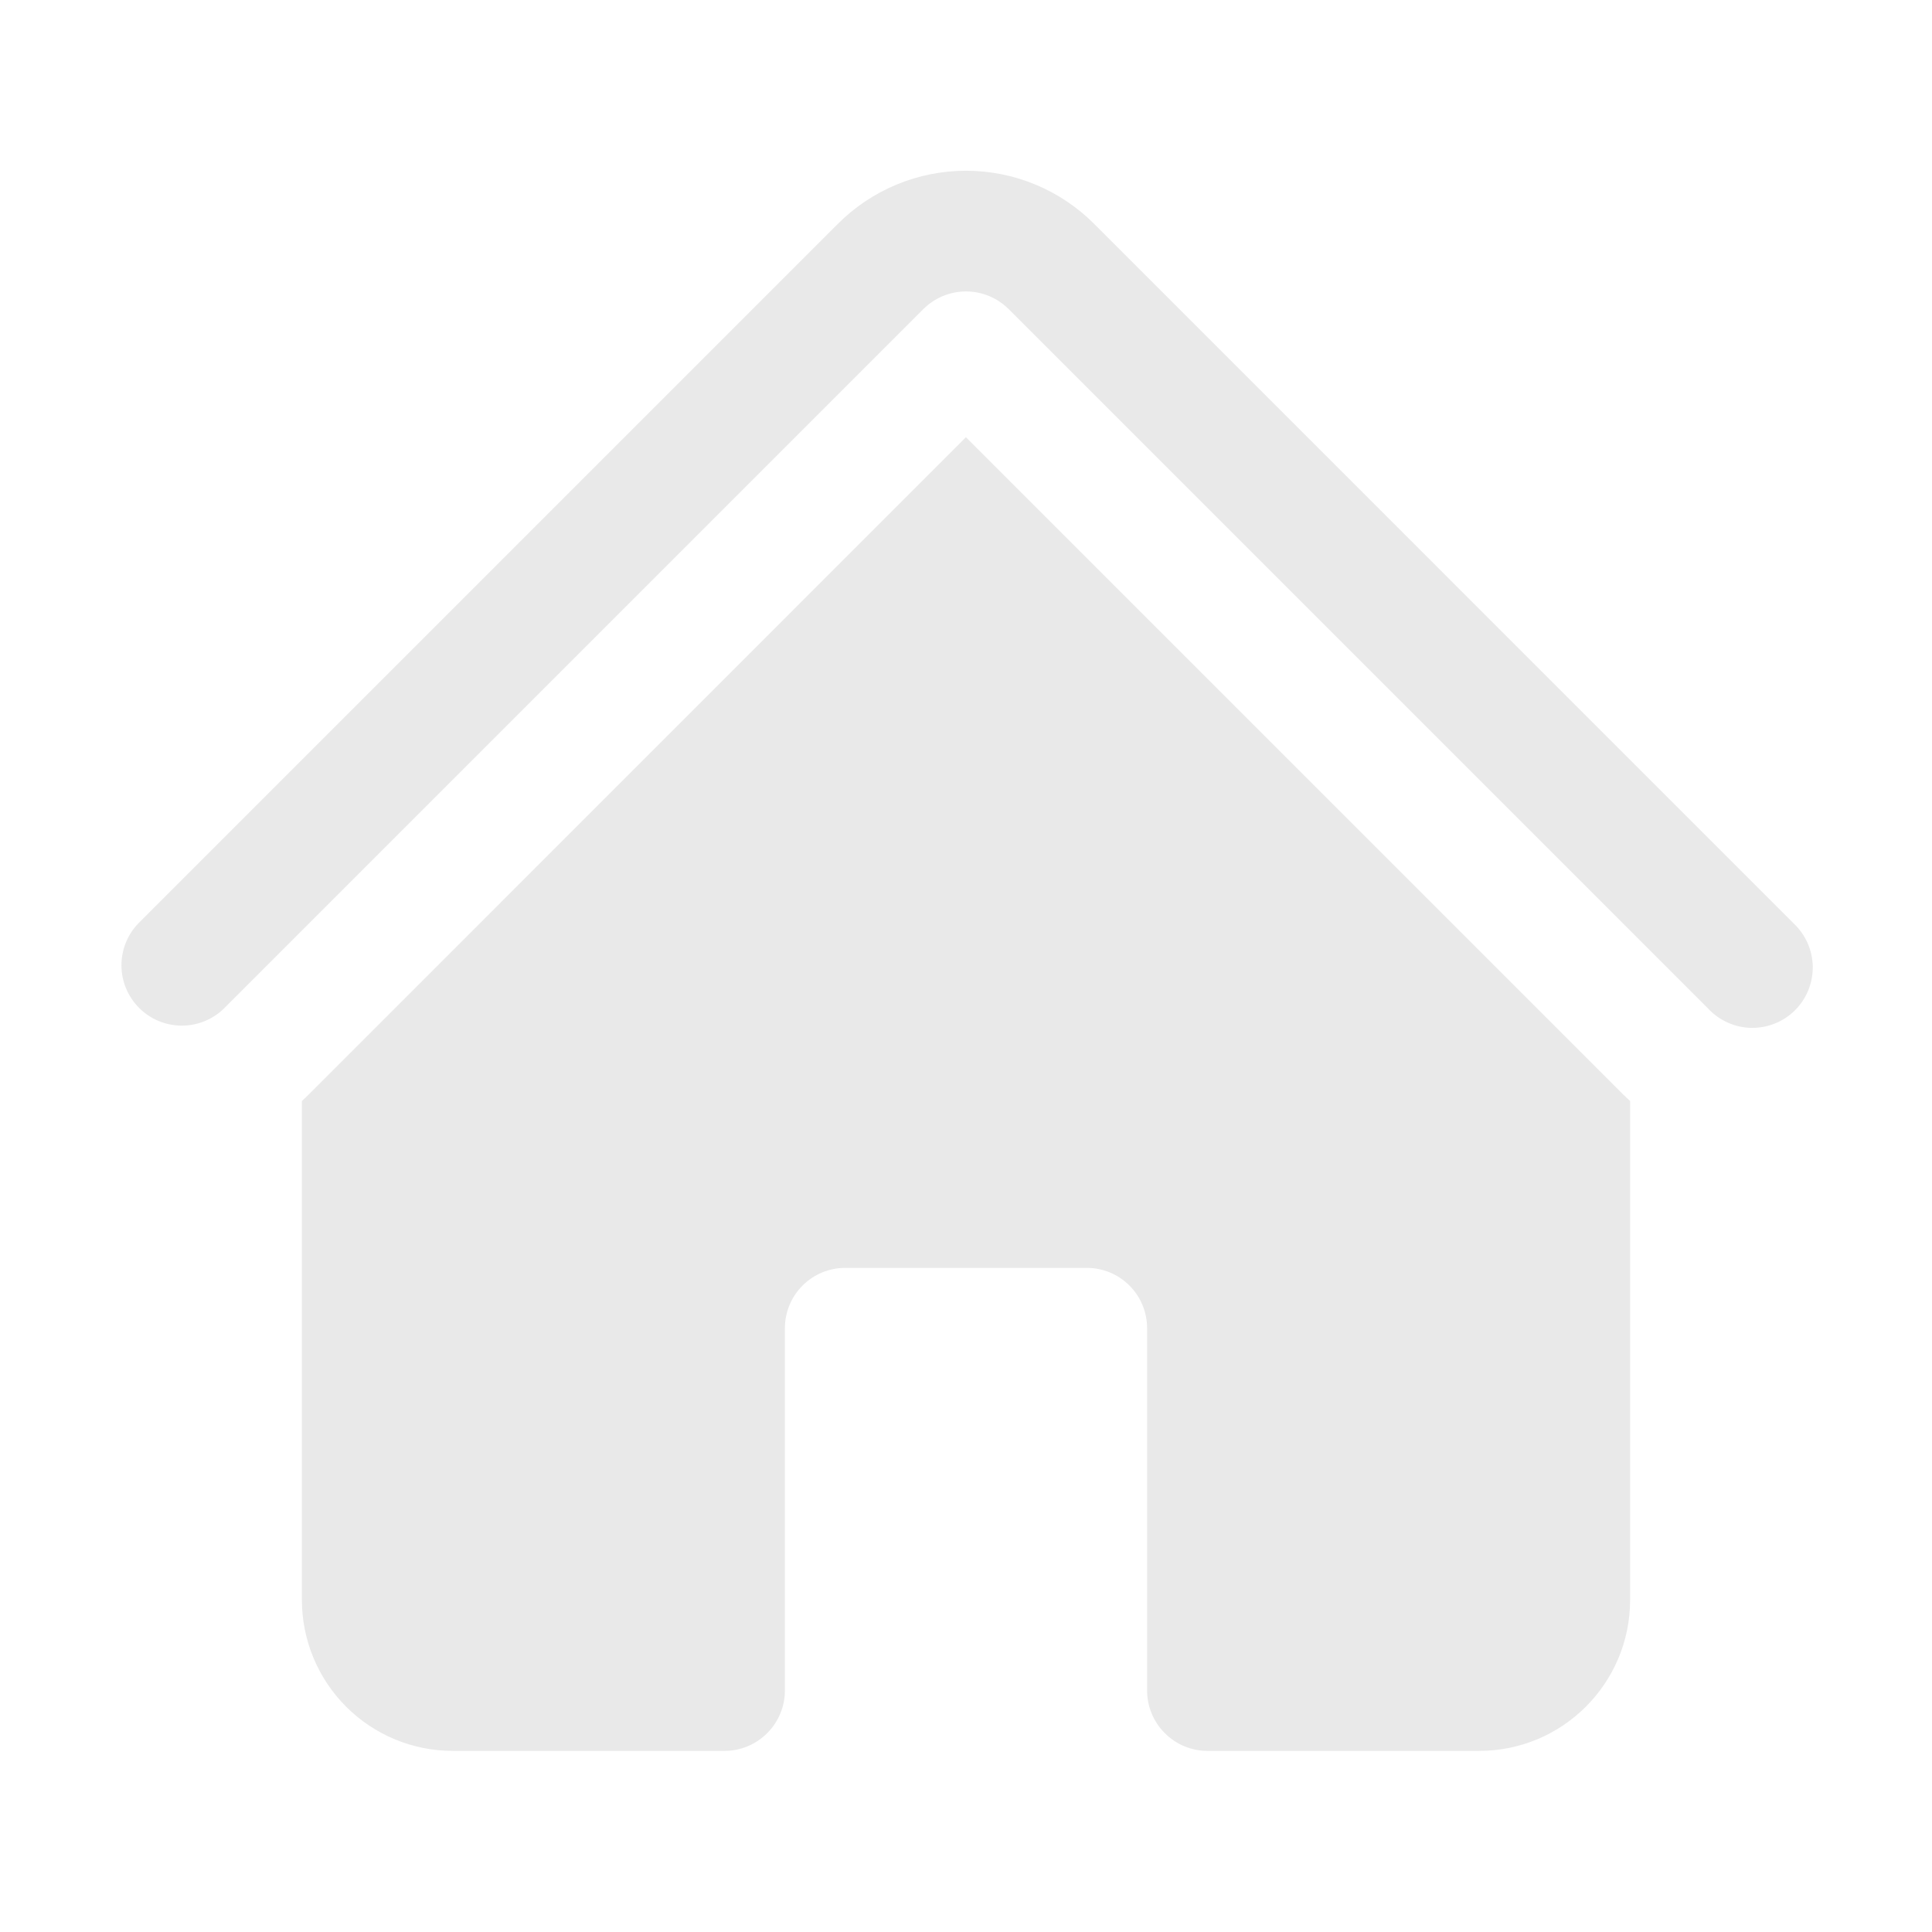 <svg width="35" height="35" viewBox="0 0 35 35" fill="none" xmlns="http://www.w3.org/2000/svg">
<g id="heroicons:home-solid">
<g id="Group">
<path id="Vector" d="M16.727 5.6C16.932 5.395 17.21 5.28 17.5 5.28C17.79 5.28 18.068 5.395 18.273 5.6L30.946 18.273C31.046 18.38 31.167 18.466 31.301 18.526C31.435 18.586 31.58 18.618 31.727 18.621C31.874 18.623 32.02 18.596 32.156 18.541C32.292 18.486 32.416 18.404 32.519 18.301C32.623 18.197 32.705 18.073 32.76 17.937C32.815 17.801 32.842 17.655 32.84 17.508C32.837 17.361 32.805 17.216 32.745 17.082C32.685 16.948 32.599 16.827 32.492 16.727L19.82 4.054C19.515 3.749 19.154 3.508 18.756 3.343C18.358 3.178 17.931 3.093 17.5 3.093C17.069 3.093 16.642 3.178 16.244 3.343C15.846 3.508 15.485 3.749 15.18 4.054L2.507 16.727C2.308 16.933 2.198 17.21 2.2 17.497C2.203 17.783 2.318 18.058 2.521 18.26C2.724 18.463 2.998 18.578 3.285 18.58C3.572 18.583 3.848 18.472 4.054 18.273L16.727 5.6Z" fill="#E9E9E9"/>
<path id="Vector_2" d="M17.5 7.922L29.398 19.82C29.442 19.864 29.486 19.905 29.531 19.946V28.984C29.531 30.494 28.306 31.719 26.797 31.719H21.875C21.585 31.719 21.307 31.604 21.102 31.398C20.896 31.193 20.781 30.915 20.781 30.625V24.062C20.781 23.772 20.666 23.494 20.461 23.289C20.256 23.084 19.978 22.969 19.688 22.969H15.312C15.022 22.969 14.744 23.084 14.539 23.289C14.334 23.494 14.219 23.772 14.219 24.062V30.625C14.219 30.915 14.104 31.193 13.898 31.398C13.693 31.604 13.415 31.719 13.125 31.719H8.203C7.478 31.719 6.782 31.431 6.27 30.918C5.757 30.405 5.469 29.709 5.469 28.984V19.946C5.514 19.905 5.558 19.863 5.601 19.82L17.5 7.919V7.922Z" fill="#E9E9E9"/>
</g>
</g>
</svg>
